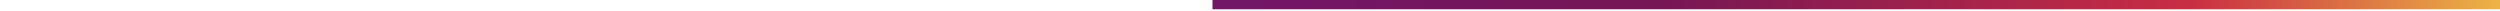 <?xml version="1.0" encoding="UTF-8"?>
<svg xmlns="http://www.w3.org/2000/svg" version="1.1" width="10000px" height="45px" viewBox="0 0 300 45">
  <g>
    <defs>
      <linearGradient id="bhw3-52" gradientUnits="objectBoundingBox" spreadMethod="pad" x1="0%" x2="100%" y1="0%" y2="0%">
        <stop offset="0.00%" stop-color="rgb(114,22,105)" stop-opacity="1"/>
        <stop offset="17.99%" stop-color="rgb(118,22,85)" stop-opacity="1"/>
        <stop offset="38.99%" stop-color="rgb(201,45,67)" stop-opacity="1"/>
        <stop offset="52.00%" stop-color="rgb(238,187,70)" stop-opacity="1"/>
        <stop offset="68.99%" stop-color="rgb(232,85,34)" stop-opacity="1"/>
        <stop offset="79.00%" stop-color="rgb(232,56,59)" stop-opacity="1"/>
        <stop offset="100.00%" stop-color="rgb(5,0,4)" stop-opacity="1"/>
      </linearGradient>
    </defs>
    <rect fill="url(#bhw3-52)" x="0" y="0" width="10000" height="37" />
  </g>
</svg>
